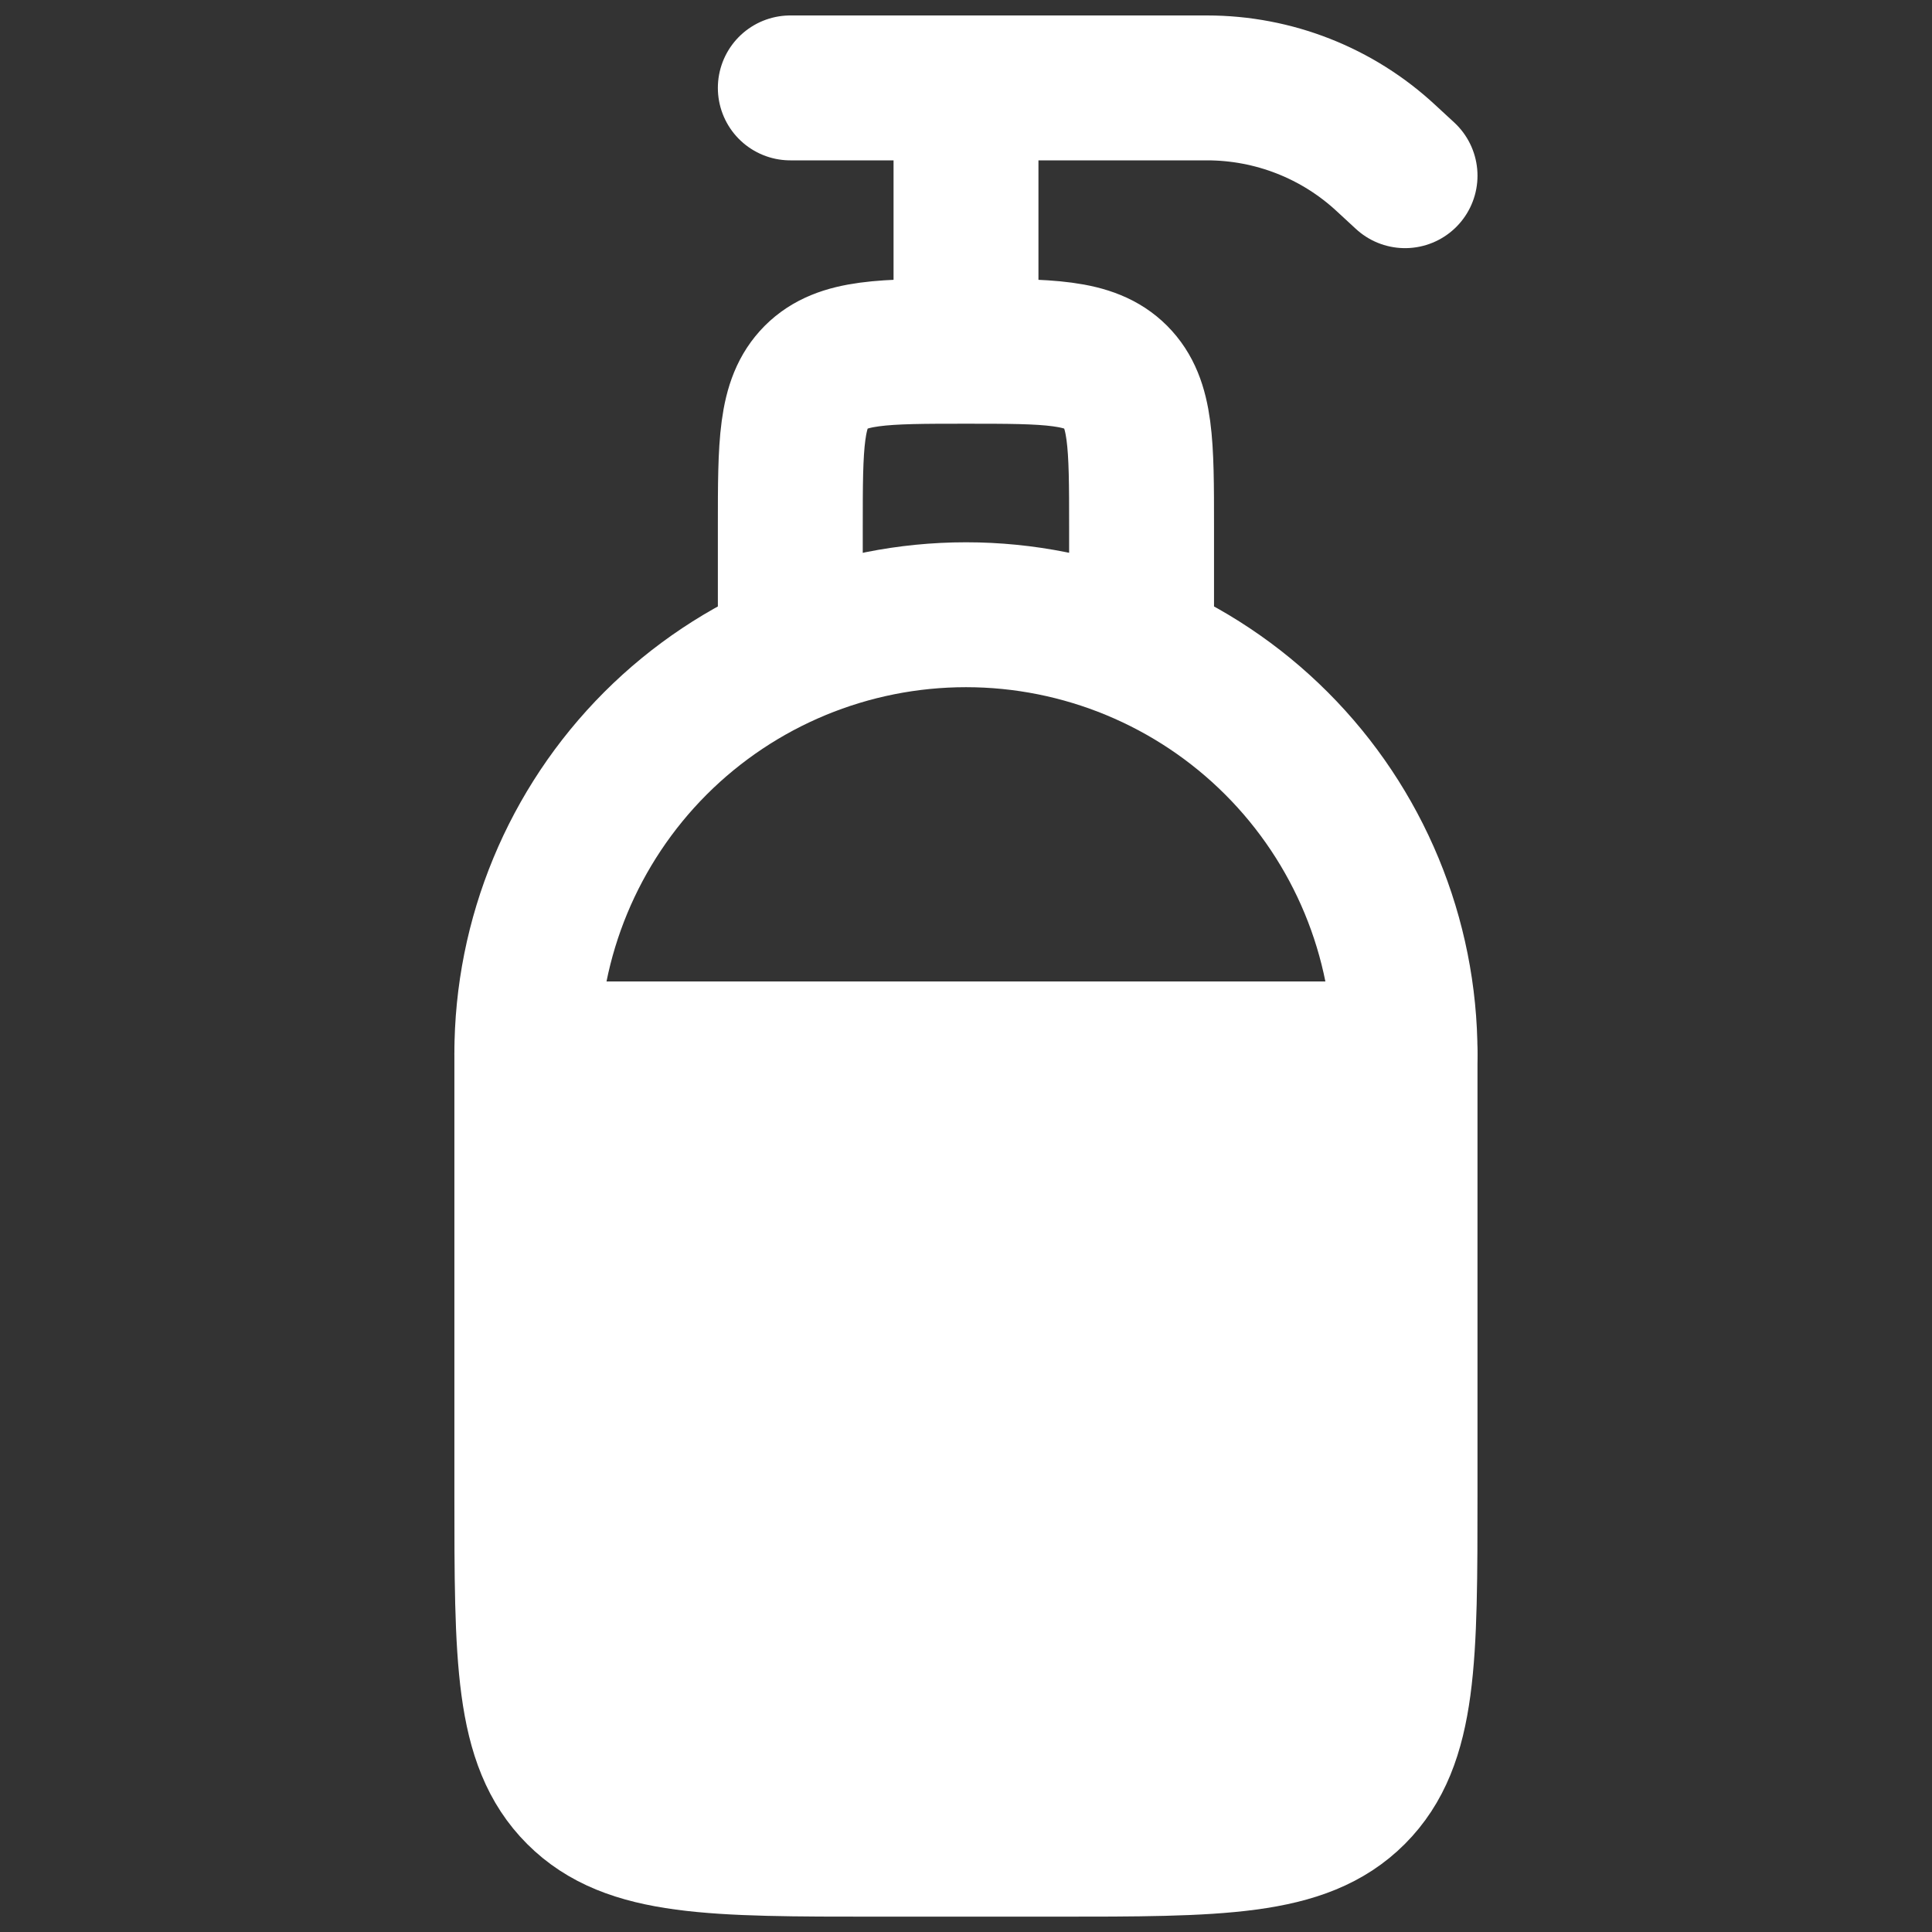 <svg width="16" height="16" viewBox="0 0 16 16" fill="none" xmlns="http://www.w3.org/2000/svg">
<rect x="0" y="0" width="16" height="16" fill="#333333" stroke="none"/>
<path d="M4.363 8.727C4.363 7.763 4.747 6.838 5.428 6.156C6.11 5.474 7.035 5.091 8 5.091C8.964 5.091 9.889 5.474 10.571 6.156C11.253 6.838 11.636 7.763 11.636 8.727V12.364C11.636 13.735 11.636 14.42 11.21 14.847C10.784 15.273 10.099 15.273 8.727 15.273H7.272C5.901 15.273 5.216 15.273 4.79 14.847C4.363 14.42 4.363 13.735 4.363 12.364V8.727Z" stroke="white" stroke-width="1.2" stroke-linecap="round" stroke-linejoin="round"/>
<path d="M6.545 5.091V4.364C6.545 3.678 6.545 3.336 6.758 3.122C6.971 2.909 7.314 2.909 8 2.909M8 2.909C8.686 2.909 9.028 2.909 9.241 3.122C9.454 3.336 9.454 3.678 9.454 4.364V5.091M8 2.909V0.728M8 0.728H6.545M8 0.728H9.996C10.547 0.728 11.077 0.936 11.48 1.311L11.636 1.455M4.363 8.728H11.636" stroke="white" stroke-width="1.2" stroke-linecap="round" stroke-linejoin="round"/>
<rect x="4" y="9" width="8" height="6" rx="1" fill="white"/>
</svg>
